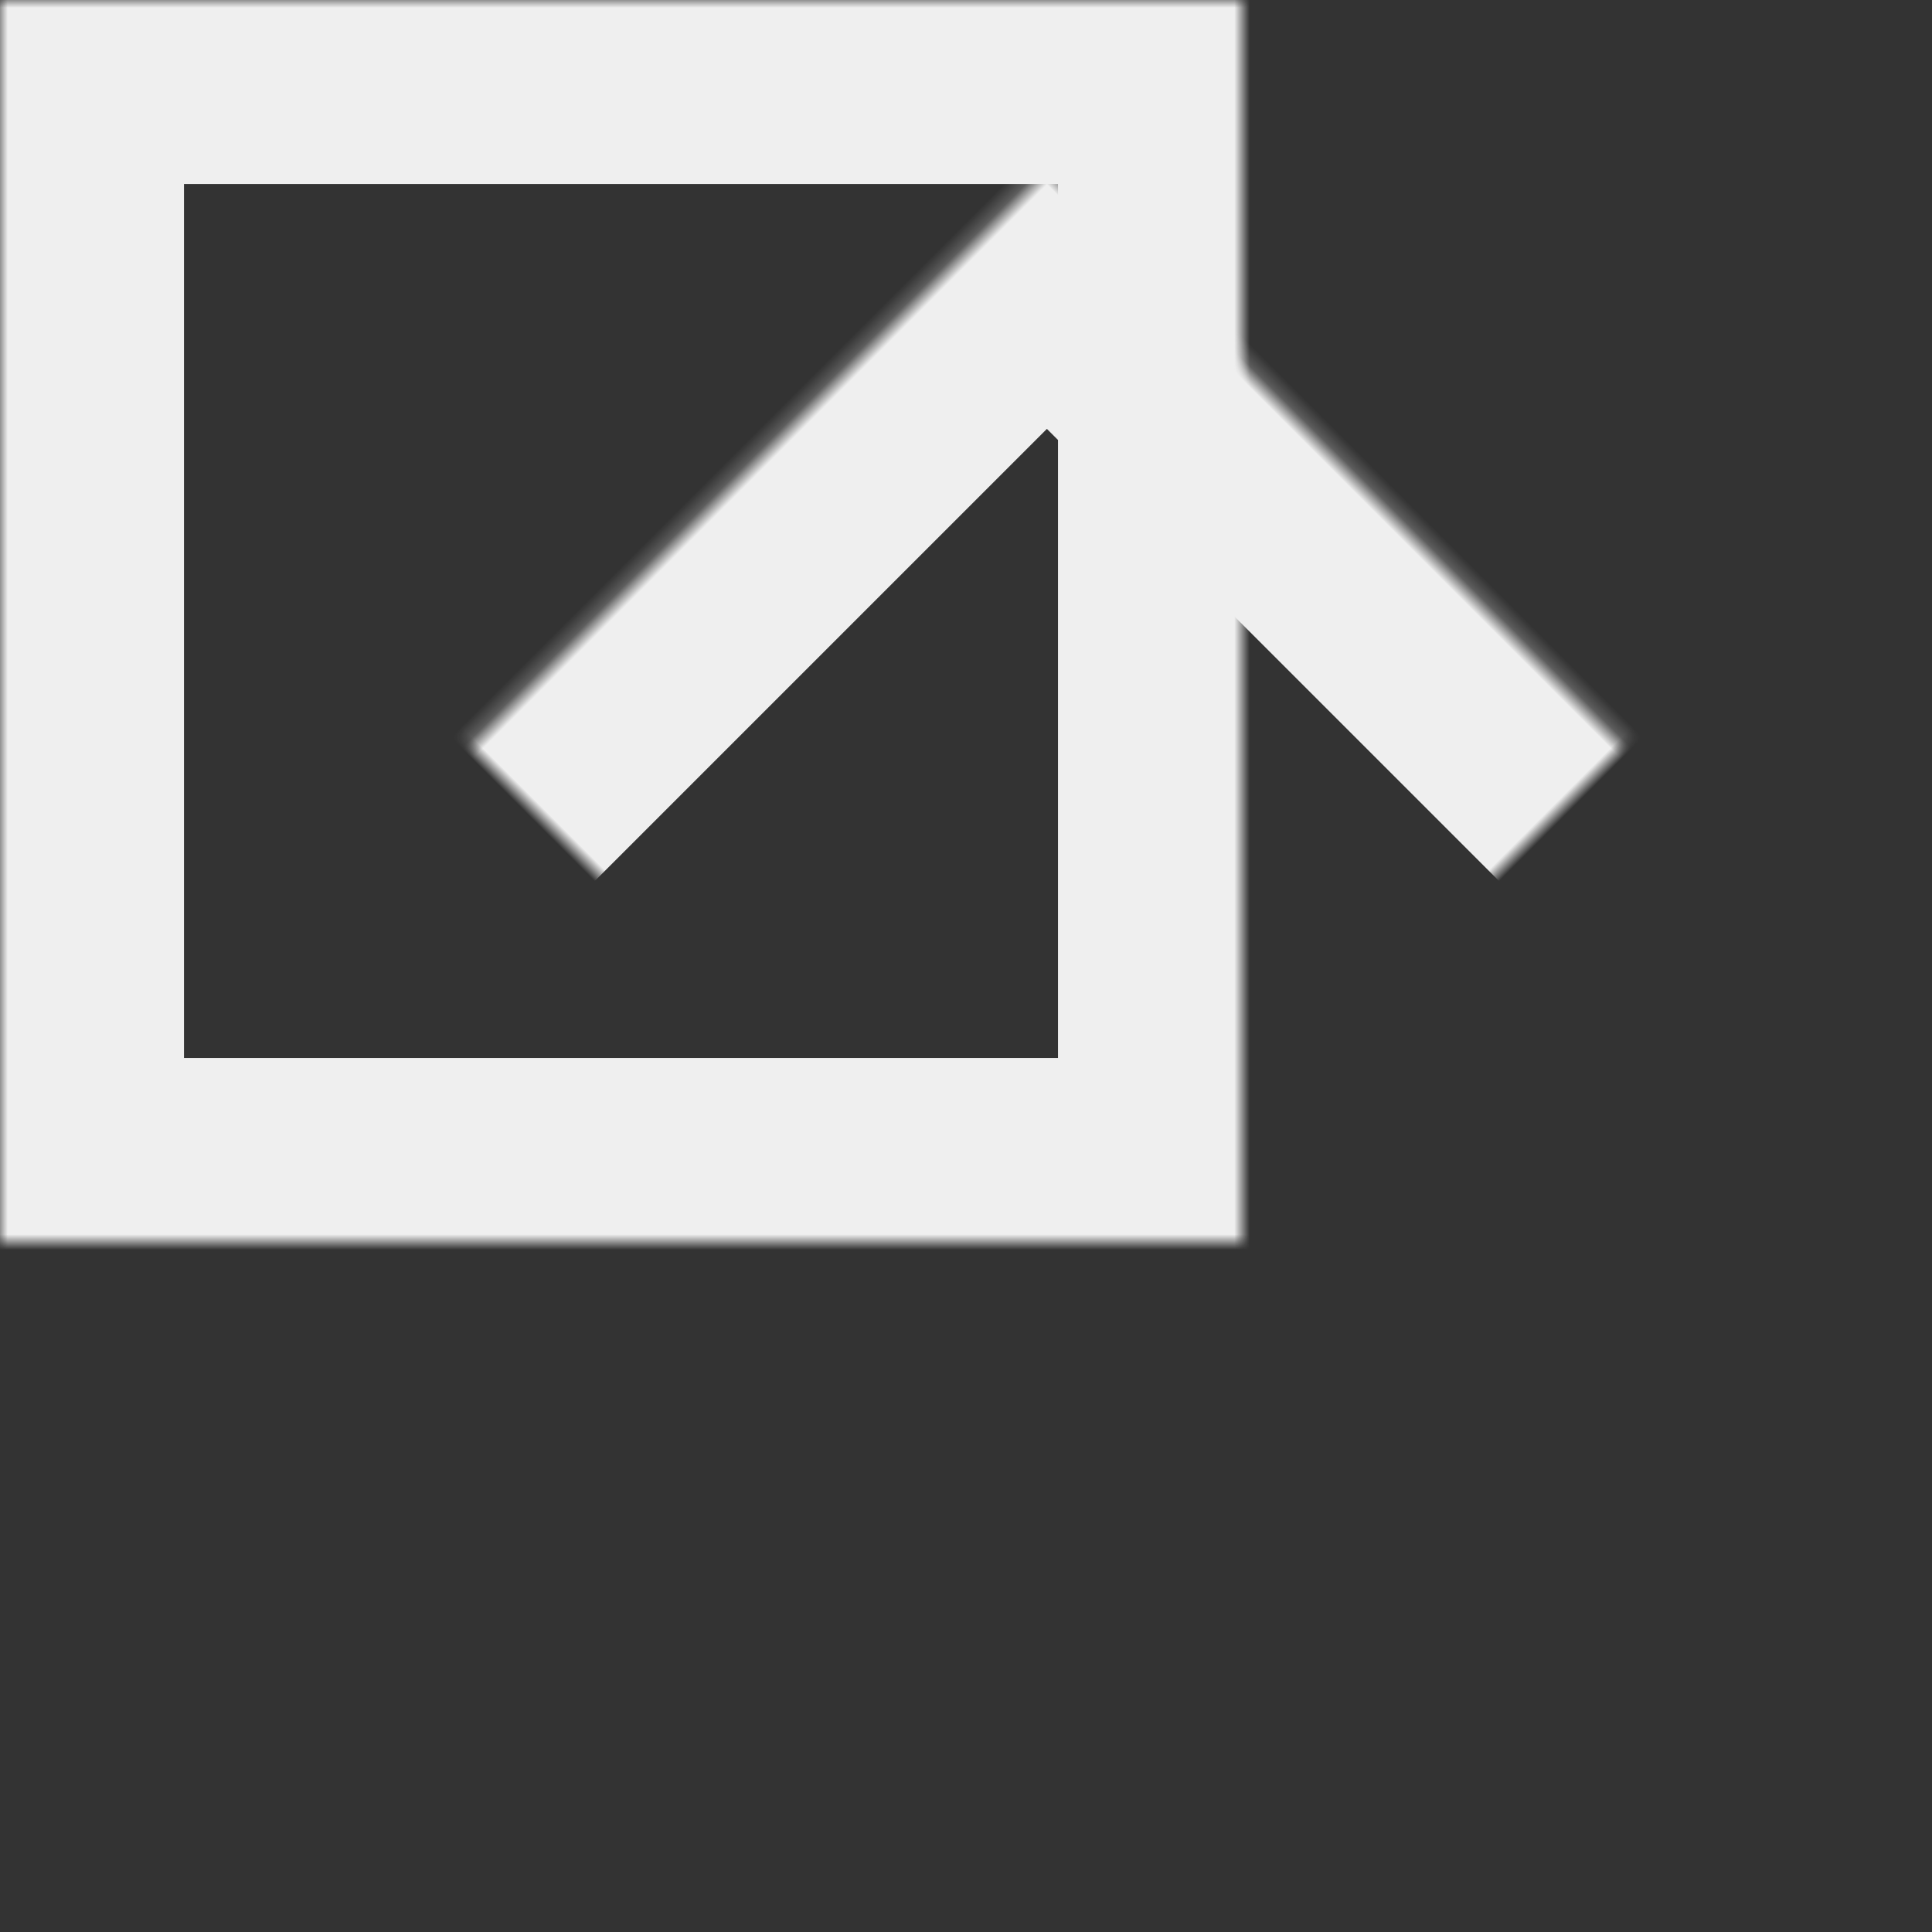 <?xml version="1.0" encoding="UTF-8"?>
<svg width="126px" height="126px" viewBox="0 0 126 126" version="1.1" xmlns="http://www.w3.org/2000/svg" xmlns:xlink="http://www.w3.org/1999/xlink">
    <rect x="0" y="0" width="126" height="126" fill="#333333" stroke="none"/>
    <!-- Generator: Sketch 42 (36781) - http://www.bohemiancoding.com/sketch -->
    <title>FourGEO</title>
    <desc>Created with Sketch.</desc>
    <defs>
        <rect id="path-1" x="0" y="0" width="81" height="81"></rect>
        <mask id="mask-2" maskContentUnits="userSpaceOnUse" maskUnits="objectBoundingBox" x="0" y="0" width="81" height="81" fill="white">
            <use xlink:href="#path-1"></use>
        </mask>
        <rect id="path-3" x="27.776" y="27.776" width="81" height="81"></rect>
        <mask id="mask-4" maskContentUnits="userSpaceOnUse" maskUnits="objectBoundingBox" x="0" y="0" width="81" height="81" fill="white">
            <use xlink:href="#path-3"></use>
        </mask>
    </defs>
    <g id="Page-1" stroke="none" stroke-width="1" fill="none" fill-rule="evenodd">
        <g id="Four" stroke="#EFEFEF" stroke-width="24">
            <use id="Rectangle" mask="url(#mask-2)" xlink:href="#path-1"></use>
            <use id="Rectangle" mask="url(#mask-4)" transform="translate(68.276, 68.276) rotate(45) translate(-68.276, -68.276) " xlink:href="#path-3"></use>
        </g>
    </g>
</svg>